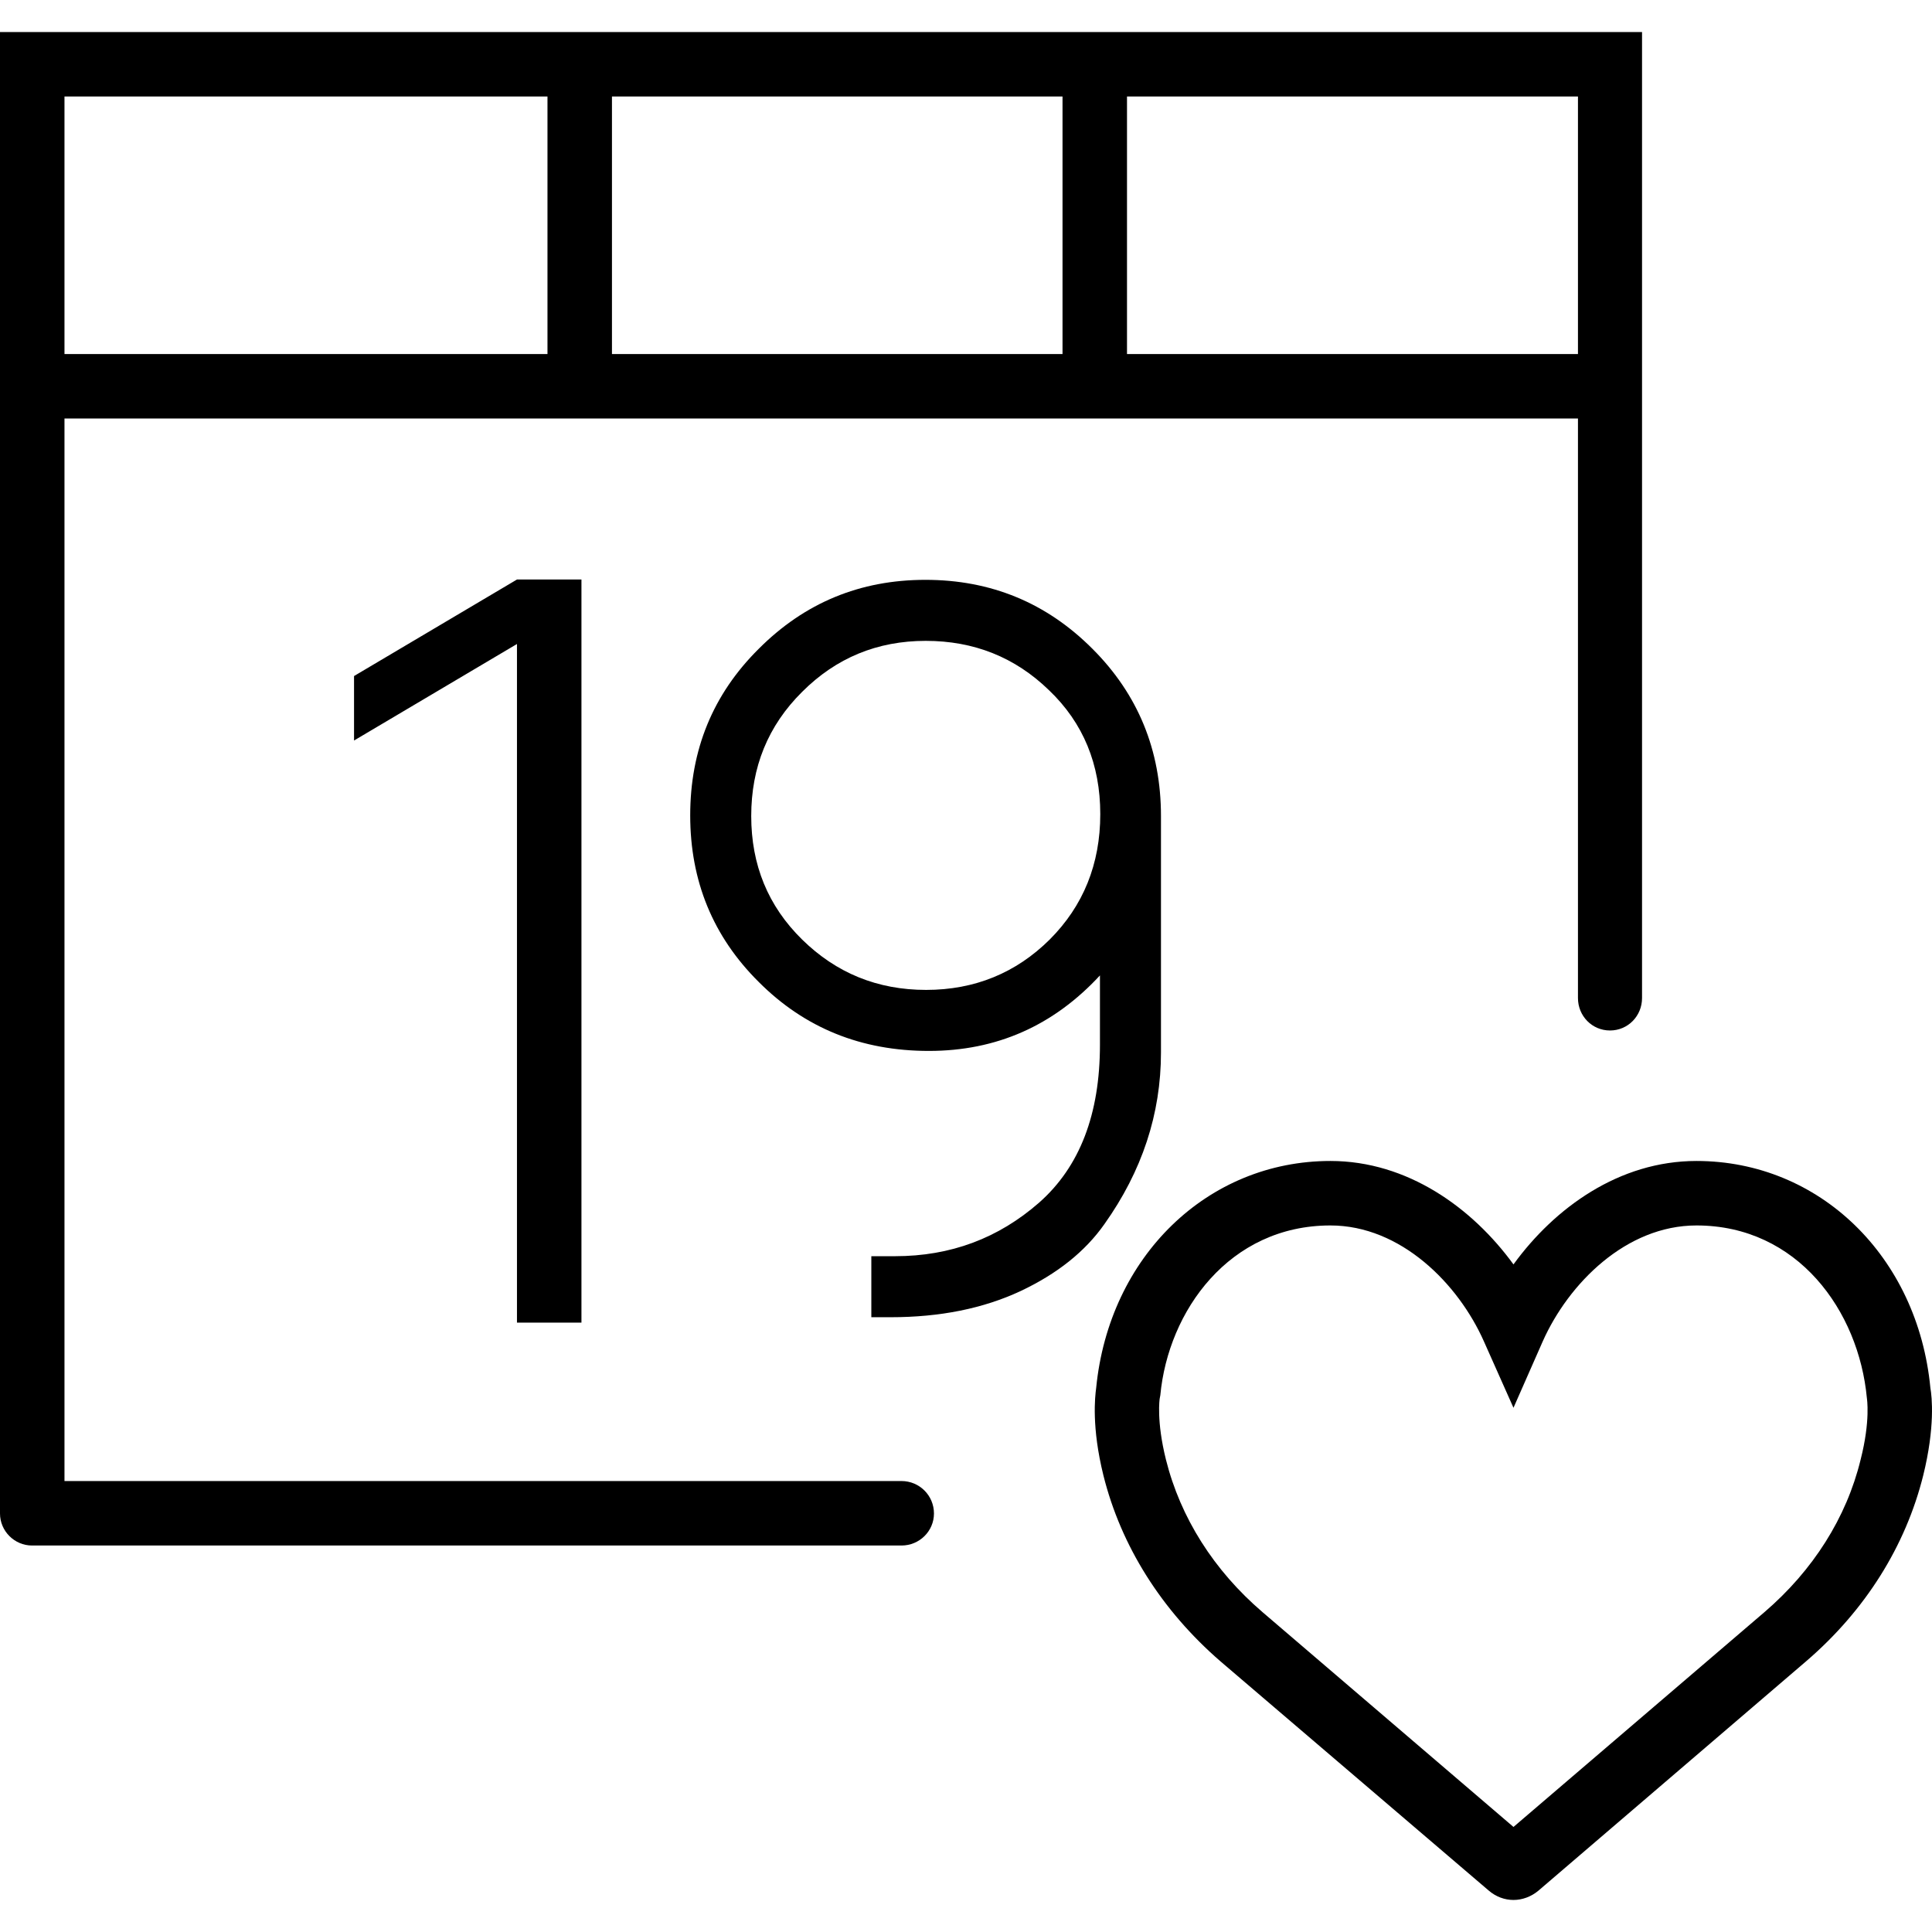 <svg xmlns="http://www.w3.org/2000/svg" width="32" height="32" viewBox="0 0 24 24">
    <path d="M23.98 17.242C23.824 15.609 22.602 14.422 21.074 14.422 20.113 14.422 19.312 15.004 18.801 15.707 18.289 15.004 17.484 14.422 16.527 14.422 15 14.422 13.777 15.609 13.617 17.242 13.602 17.352 13.559 17.73 13.707 18.328 13.926 19.207 14.43 20.004 15.16 20.637L18.492 23.484C18.582 23.562 18.691 23.602 18.801 23.602 18.91 23.602 19.02 23.562 19.109 23.488L22.441 20.633C23.172 20.004 23.672 19.207 23.891 18.328 24.039 17.73 24 17.352 23.98 17.242zM23.113 18.133C22.938 18.852 22.523 19.508 21.918 20.027L18.801 22.695 15.684 20.027C15.078 19.508 14.664 18.852 14.484 18.133 14.363 17.648 14.406 17.375 14.406 17.375L14.414 17.332C14.512 16.285 15.27 15.223 16.527 15.223 17.402 15.223 18.117 15.949 18.434 16.664L18.801 17.488 19.164 16.664C19.484 15.945 20.199 15.223 21.074 15.223 22.332 15.223 23.09 16.285 23.191 17.367 23.191 17.371 23.238 17.645 23.113 18.133zM7.223 16.43L7.223 7.199 6.422 7.199 4.398 8.398 4.398 9.199 6.422 8 6.422 16.43zM14.422 13.074L14.422 10.137C14.422 9.32 14.137 8.625 13.57 8.059 13 7.488 12.309 7.203 11.496 7.203 10.684 7.203 9.996 7.488 9.426 8.059 8.855 8.625 8.574 9.316 8.574 10.129 8.574 10.941 8.855 11.633 9.426 12.199 9.996 12.77 10.699 13.055 11.539 13.055 12.379 13.055 13.086 12.742 13.664 12.117L13.664 12.977C13.664 13.84 13.414 14.492 12.91 14.938 12.402 15.383 11.809 15.605 11.117 15.605L10.824 15.605 10.824 16.363 11.062 16.363C11.68 16.363 12.215 16.254 12.676 16.039 13.133 15.824 13.48 15.547 13.719 15.207 14.188 14.547 14.422 13.836 14.422 13.074zM13.039 11.672C12.621 12.086 12.109 12.297 11.504 12.297 10.898 12.297 10.387 12.086 9.965 11.672 9.539 11.254 9.332 10.742 9.332 10.137 9.332 9.531 9.539 9.016 9.965 8.594 10.387 8.172 10.898 7.961 11.5 7.961 12.098 7.961 12.609 8.164 13.031 8.574 13.457 8.98 13.668 9.496 13.668 10.113 13.668 10.734 13.457 11.254 13.039 11.672zM13.039 11.672"/>
    <path d="M 11.199 18.398 L 0.801 18.398 L 0.801 5.199 L 19.602 5.199 L 19.602 12.398 C 19.602 12.621 19.777 12.801 20 12.801 C 20.223 12.801 20.398 12.621 20.398 12.398 L 20.398 0.398 L 0 0.398 L 0 18.801 C 0 19.02 0.18 19.199 0.398 19.199 L 11.199 19.199 C 11.422 19.199 11.602 19.02 11.602 18.801 C 11.602 18.578 11.422 18.398 11.199 18.398 Z M 14 1.199 L 19.602 1.199 L 19.602 4.398 L 14 4.398 Z M 7.602 1.199 L 13.199 1.199 L 13.199 4.398 L 7.602 4.398 Z M 0.801 1.199 L 6.801 1.199 L 6.801 4.398 L 0.801 4.398 Z M 0.801 1.199"/>
</svg>
